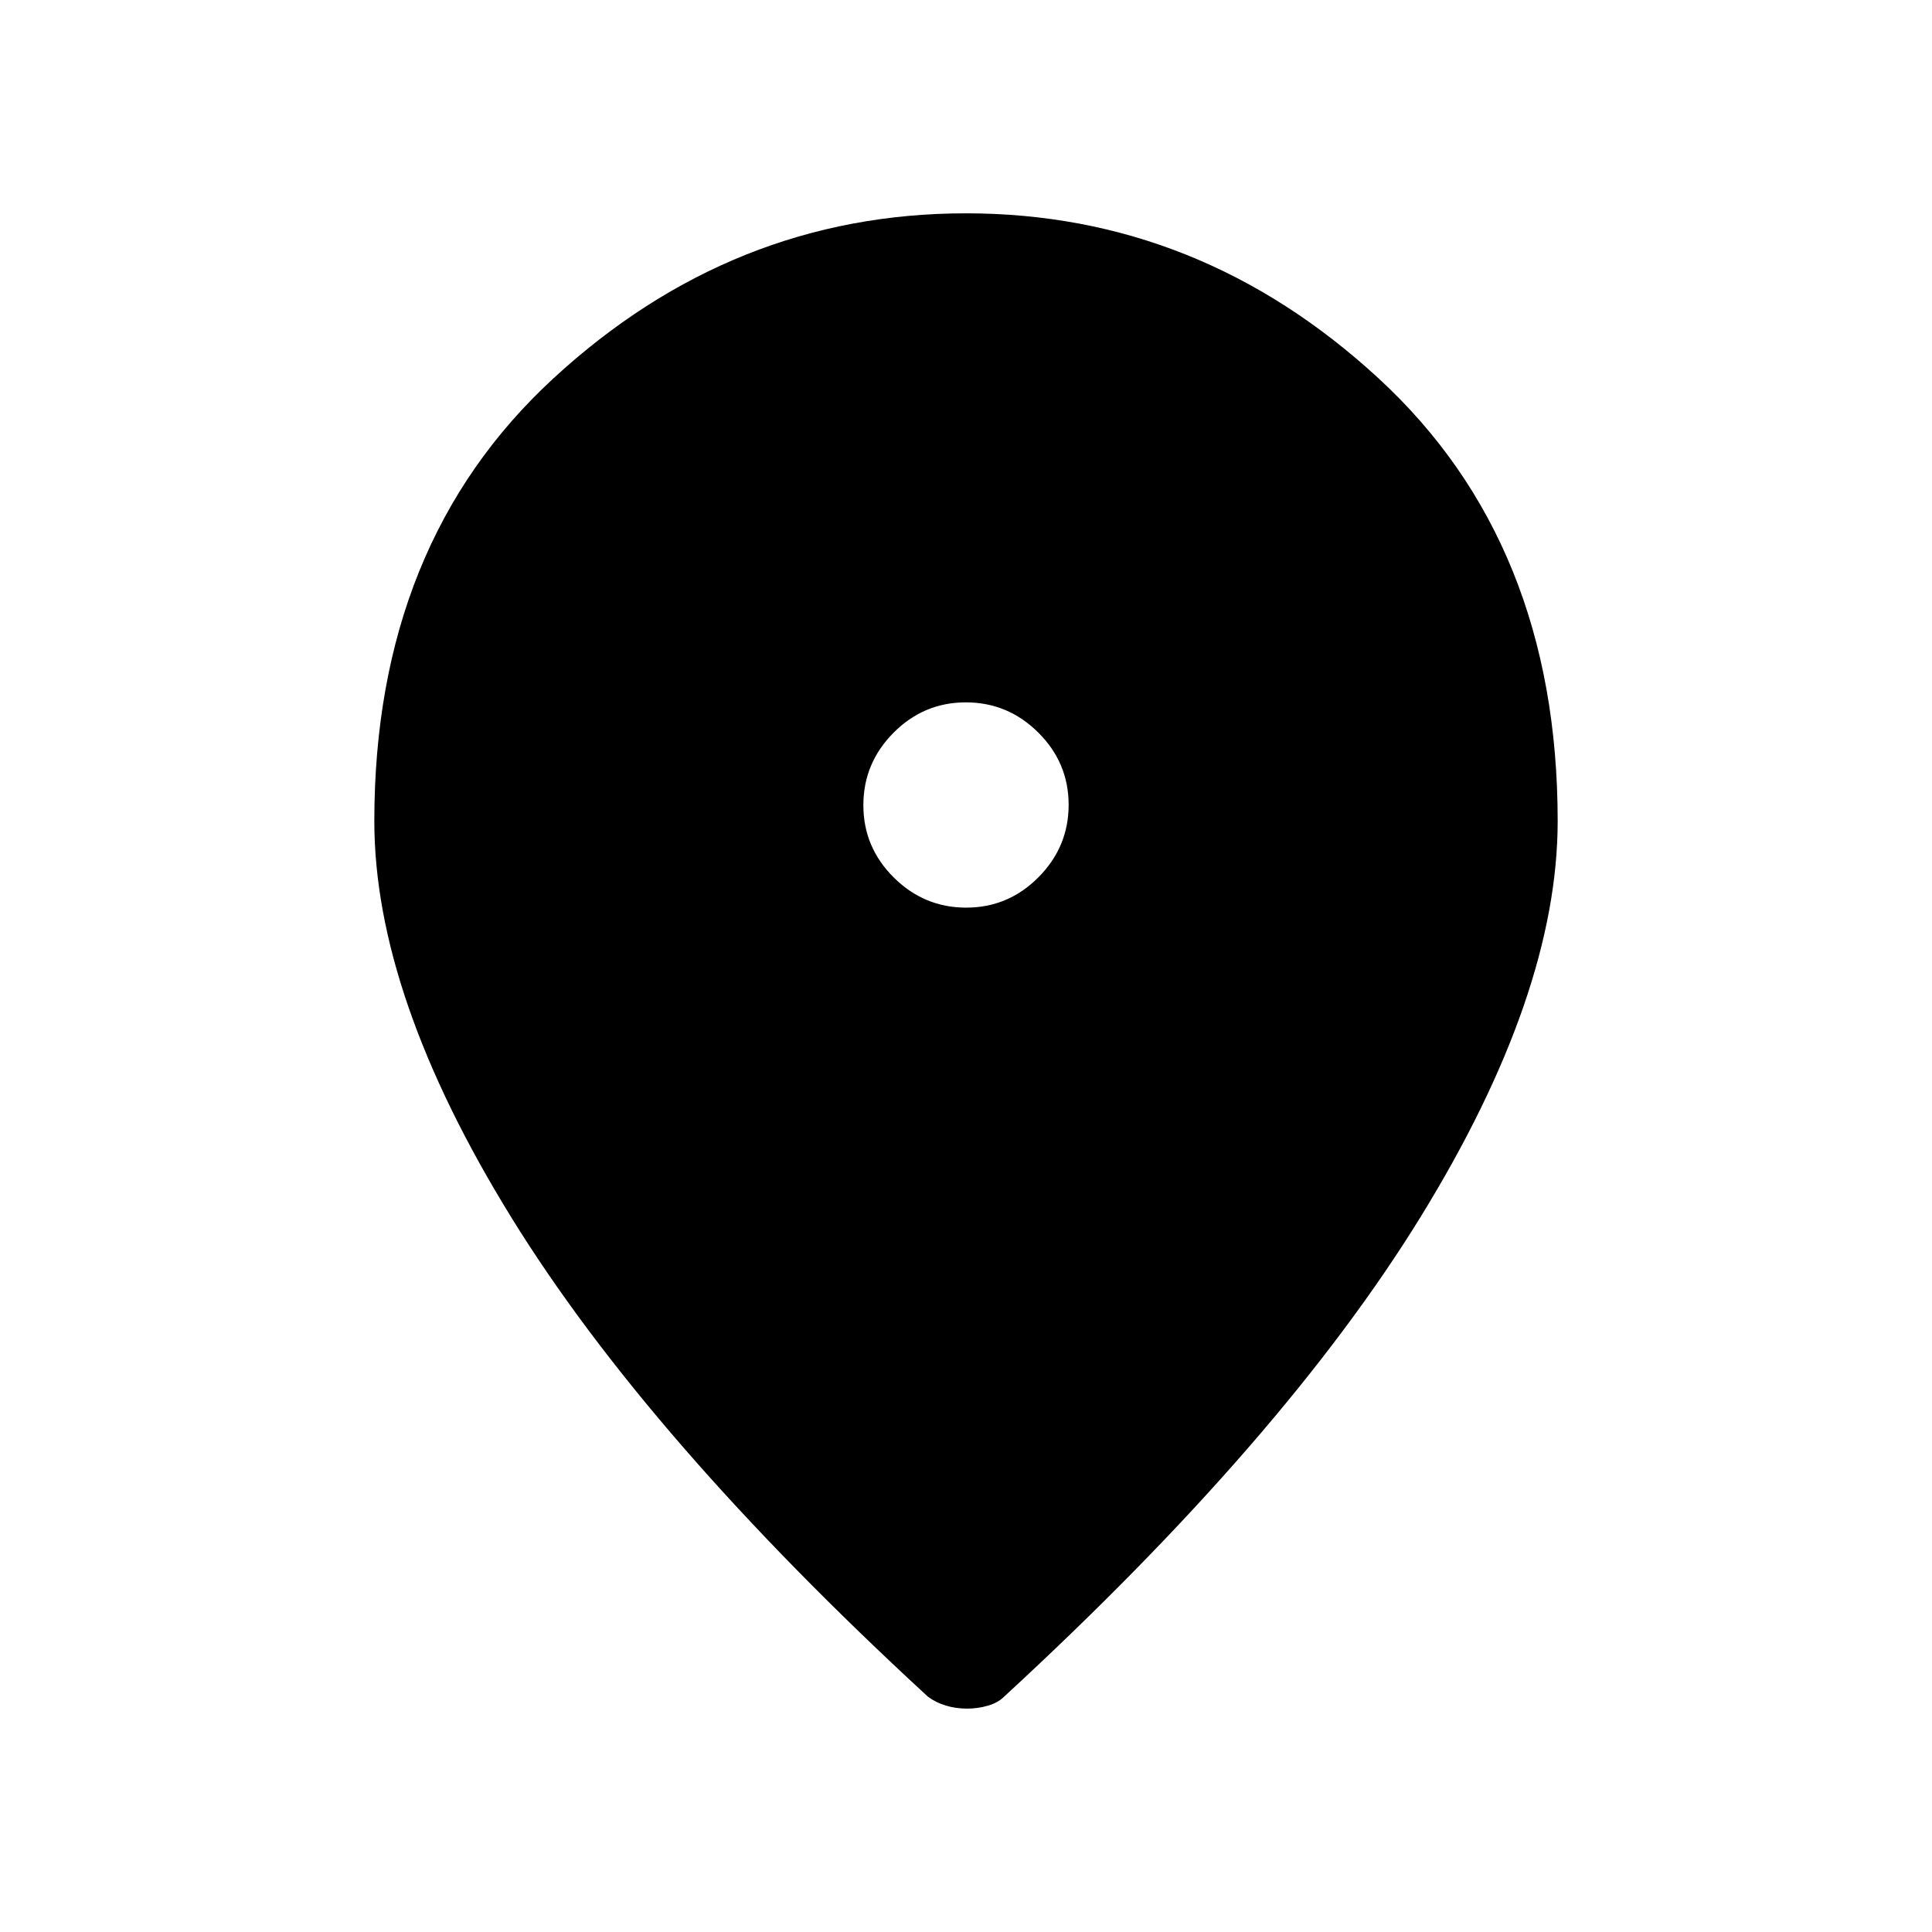 <svg xmlns="http://www.w3.org/2000/svg" width="48" height="48" viewBox="0 96 960 960"><path d="M480.089 547Q501 547 516 531.911q15-15.088 15-36Q531 475 515.911 460q-15.088-15-36-15Q459 445 444 460.089q-15 15.088-15 36Q429 517 444.089 532q15.088 15 36 15Zm.411 398q-5.5 0-10.5-1.5t-8.921-4.425Q322 811 254 700.803T186 504q0-138 89-220t205-82q116 0 205 82t89 220q0 86-68 196.5T498.921 939.075Q496 942 491 943.5t-10.5 1.5Z"/></svg>